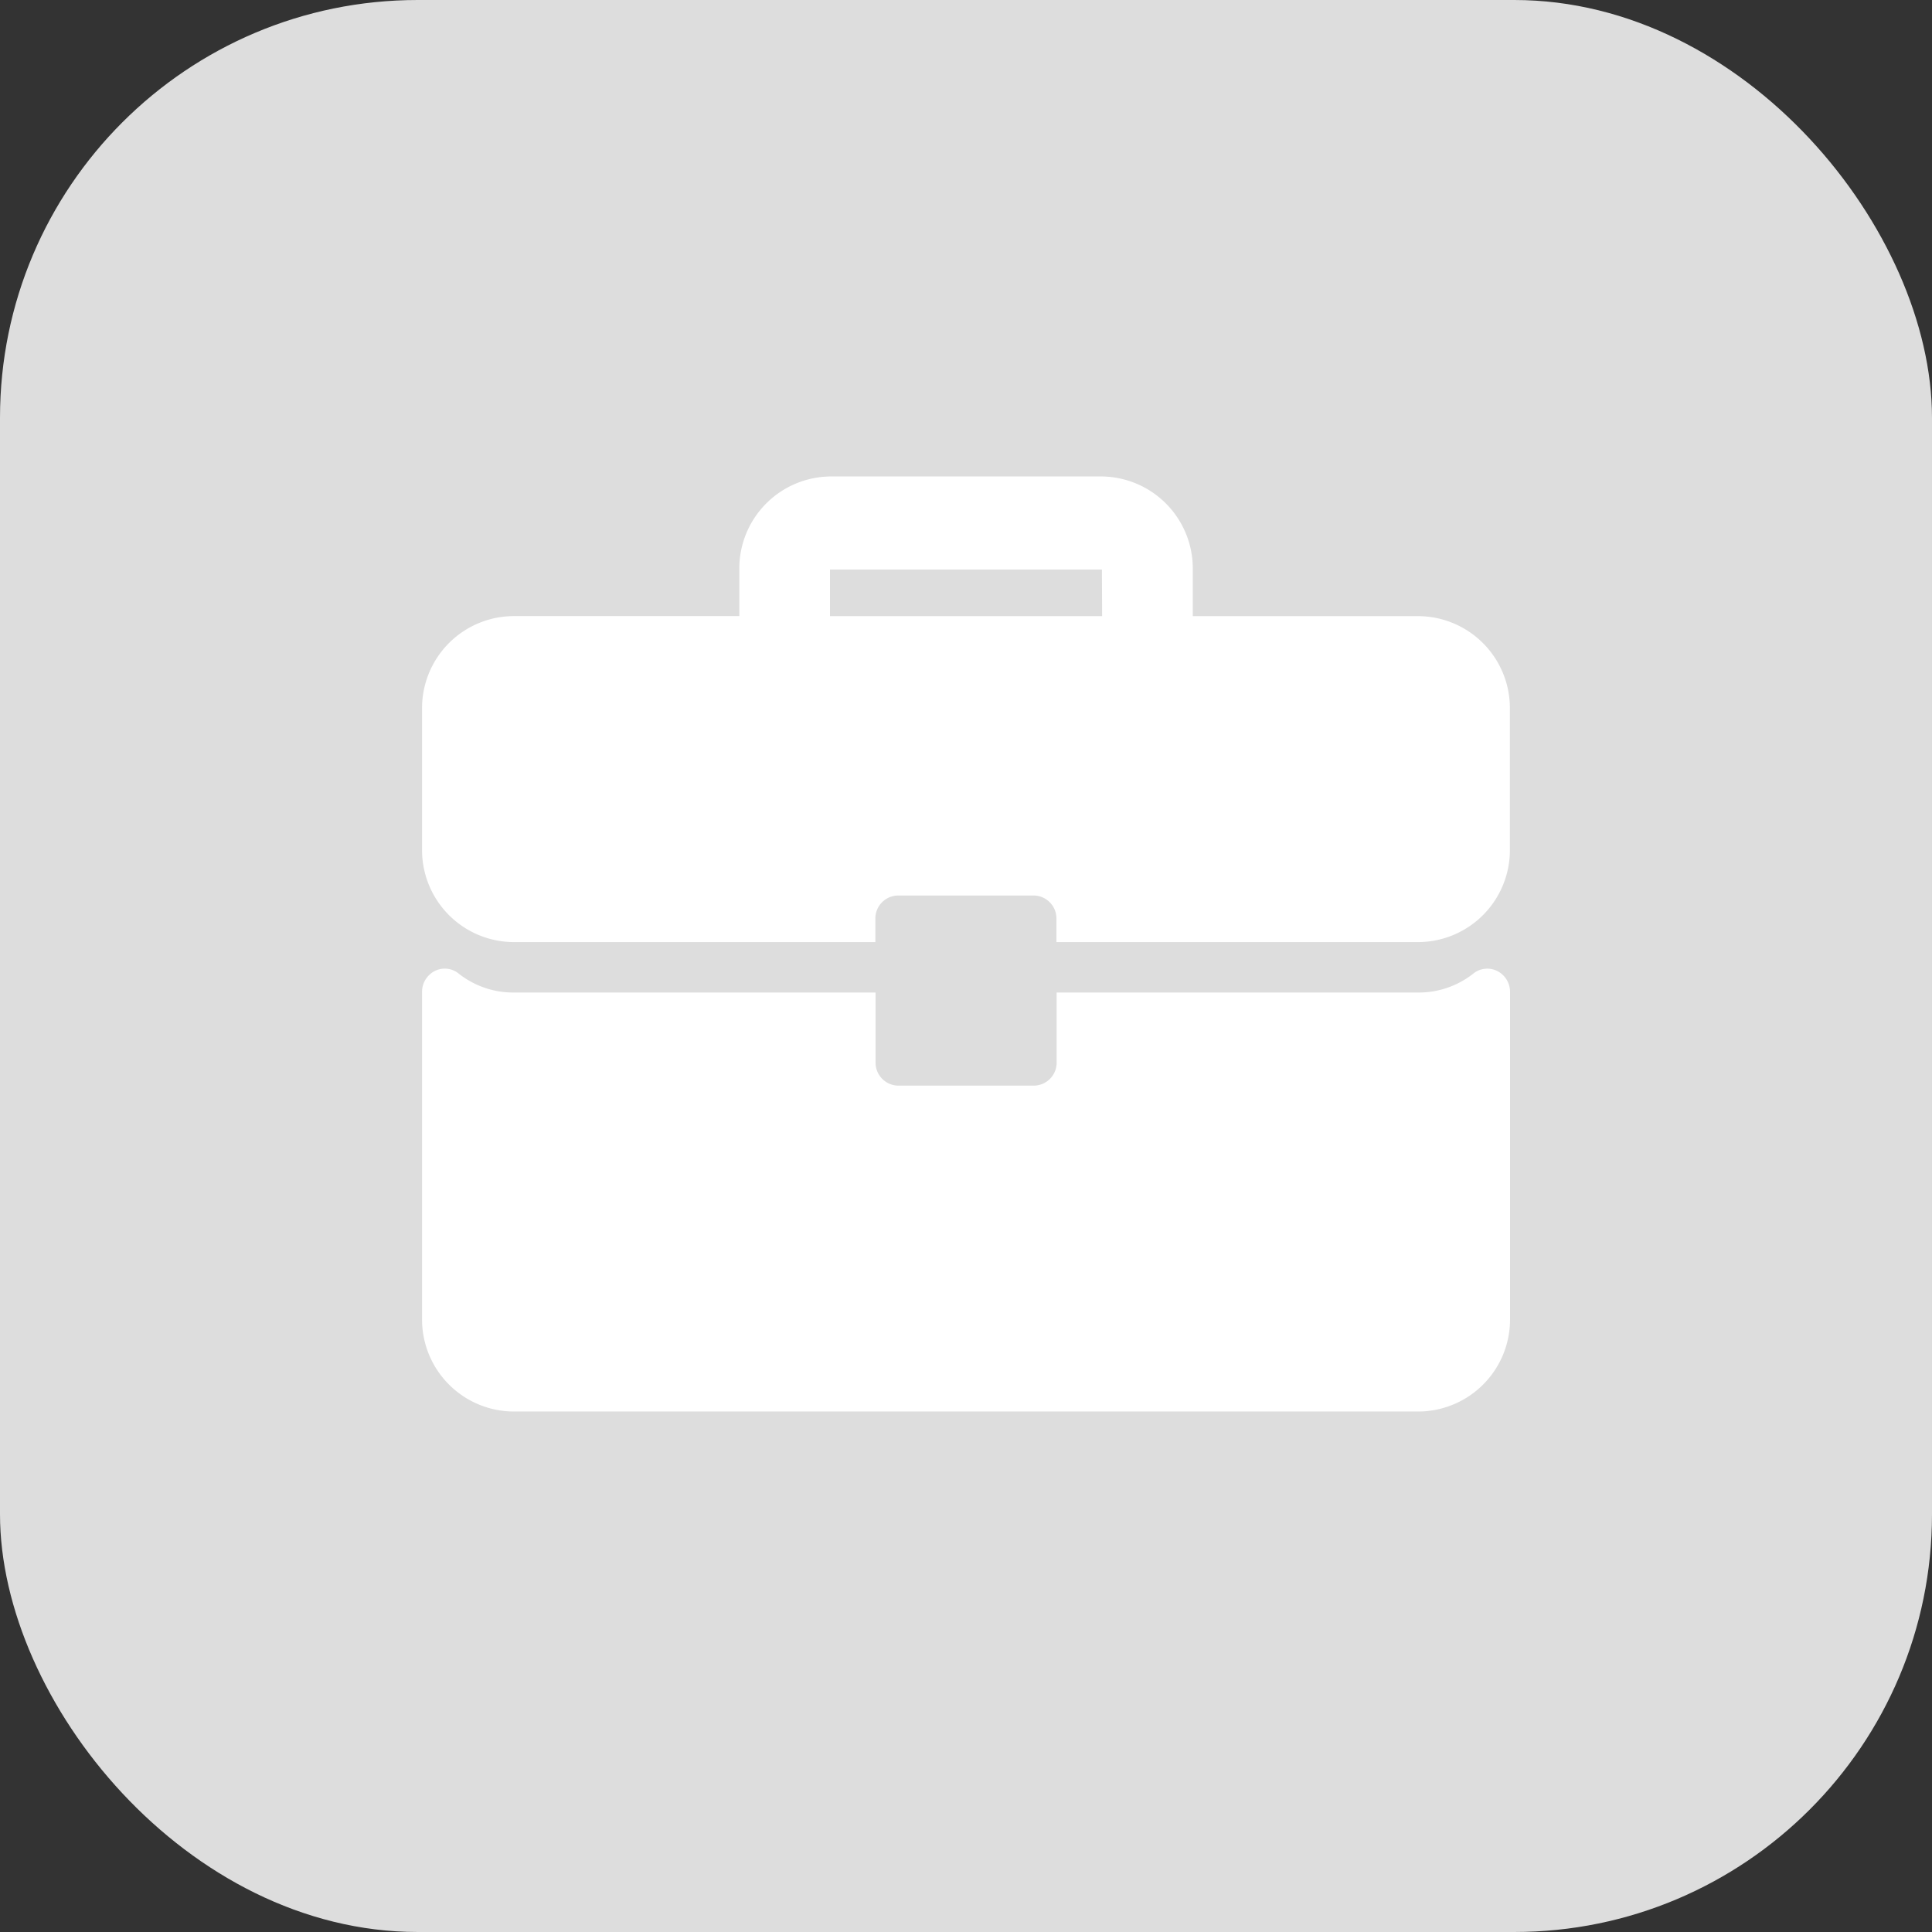 <svg xmlns="http://www.w3.org/2000/svg" xmlns:xlink="http://www.w3.org/1999/xlink" width="37" height="37" viewBox="0 0 37 37">
  <rect x="0" y="0" width="37" height="37" fill="#333333" stroke="none"/>
  <defs>
    <clipPath id="clip-path">
      <rect id="사각형_25789" data-name="사각형 25789" width="25" height="25" transform="translate(508 692)" fill="#fff"/>
    </clipPath>
  </defs>
  <g id="img_bag02" transform="translate(-820 -678)">
    <rect id="사각형_25788" data-name="사각형 25788" width="37" height="37" rx="8" transform="translate(820 678)" fill="#ddd"/>
    <g id="마스크_그룹_16" data-name="마스크 그룹 16" transform="translate(318 -8)" clip-path="url(#clip-path)">
      <g id="ico_briefcase" transform="translate(510.083 695.125)">
        <g id="그룹_19604" data-name="그룹 19604">
          <g id="그룹_19603" data-name="그룹 19603">
            <path id="패스_8977" data-name="패스 8977" d="M19.1,45.341h-4.34v-.892a1.762,1.762,0,0,0-1.736-1.783H7.812a1.762,1.762,0,0,0-1.736,1.783v.891H1.736A1.762,1.762,0,0,0,0,47.123V49.8a1.762,1.762,0,0,0,1.736,1.783H8.681v-.446a.44.44,0,0,1,.434-.446h2.6a.44.44,0,0,1,.434.446v.446H19.1A1.762,1.762,0,0,0,20.833,49.8V47.123A1.762,1.762,0,0,0,19.1,45.341Zm-6.076,0H7.812v-.892h5.208Z" transform="translate(0 -42.666)" fill="#fff"/>
            <path id="패스_8978" data-name="패스 8978" d="M20.593,266.431a.425.425,0,0,0-.455.044,1.685,1.685,0,0,1-1.04.367H12.153v1.337a.44.44,0,0,1-.434.446h-2.6a.44.44,0,0,1-.434-.446v-1.337H1.736a1.685,1.685,0,0,1-1.04-.367.422.422,0,0,0-.455-.044.447.447,0,0,0-.241.4v6.252a1.762,1.762,0,0,0,1.736,1.783H19.1a1.762,1.762,0,0,0,1.736-1.783V266.83A.447.447,0,0,0,20.593,266.431Z" transform="translate(0 -256.959)" fill="#fff"/>
          </g>
        </g>
      </g>
    </g>
  </g>
</svg>
